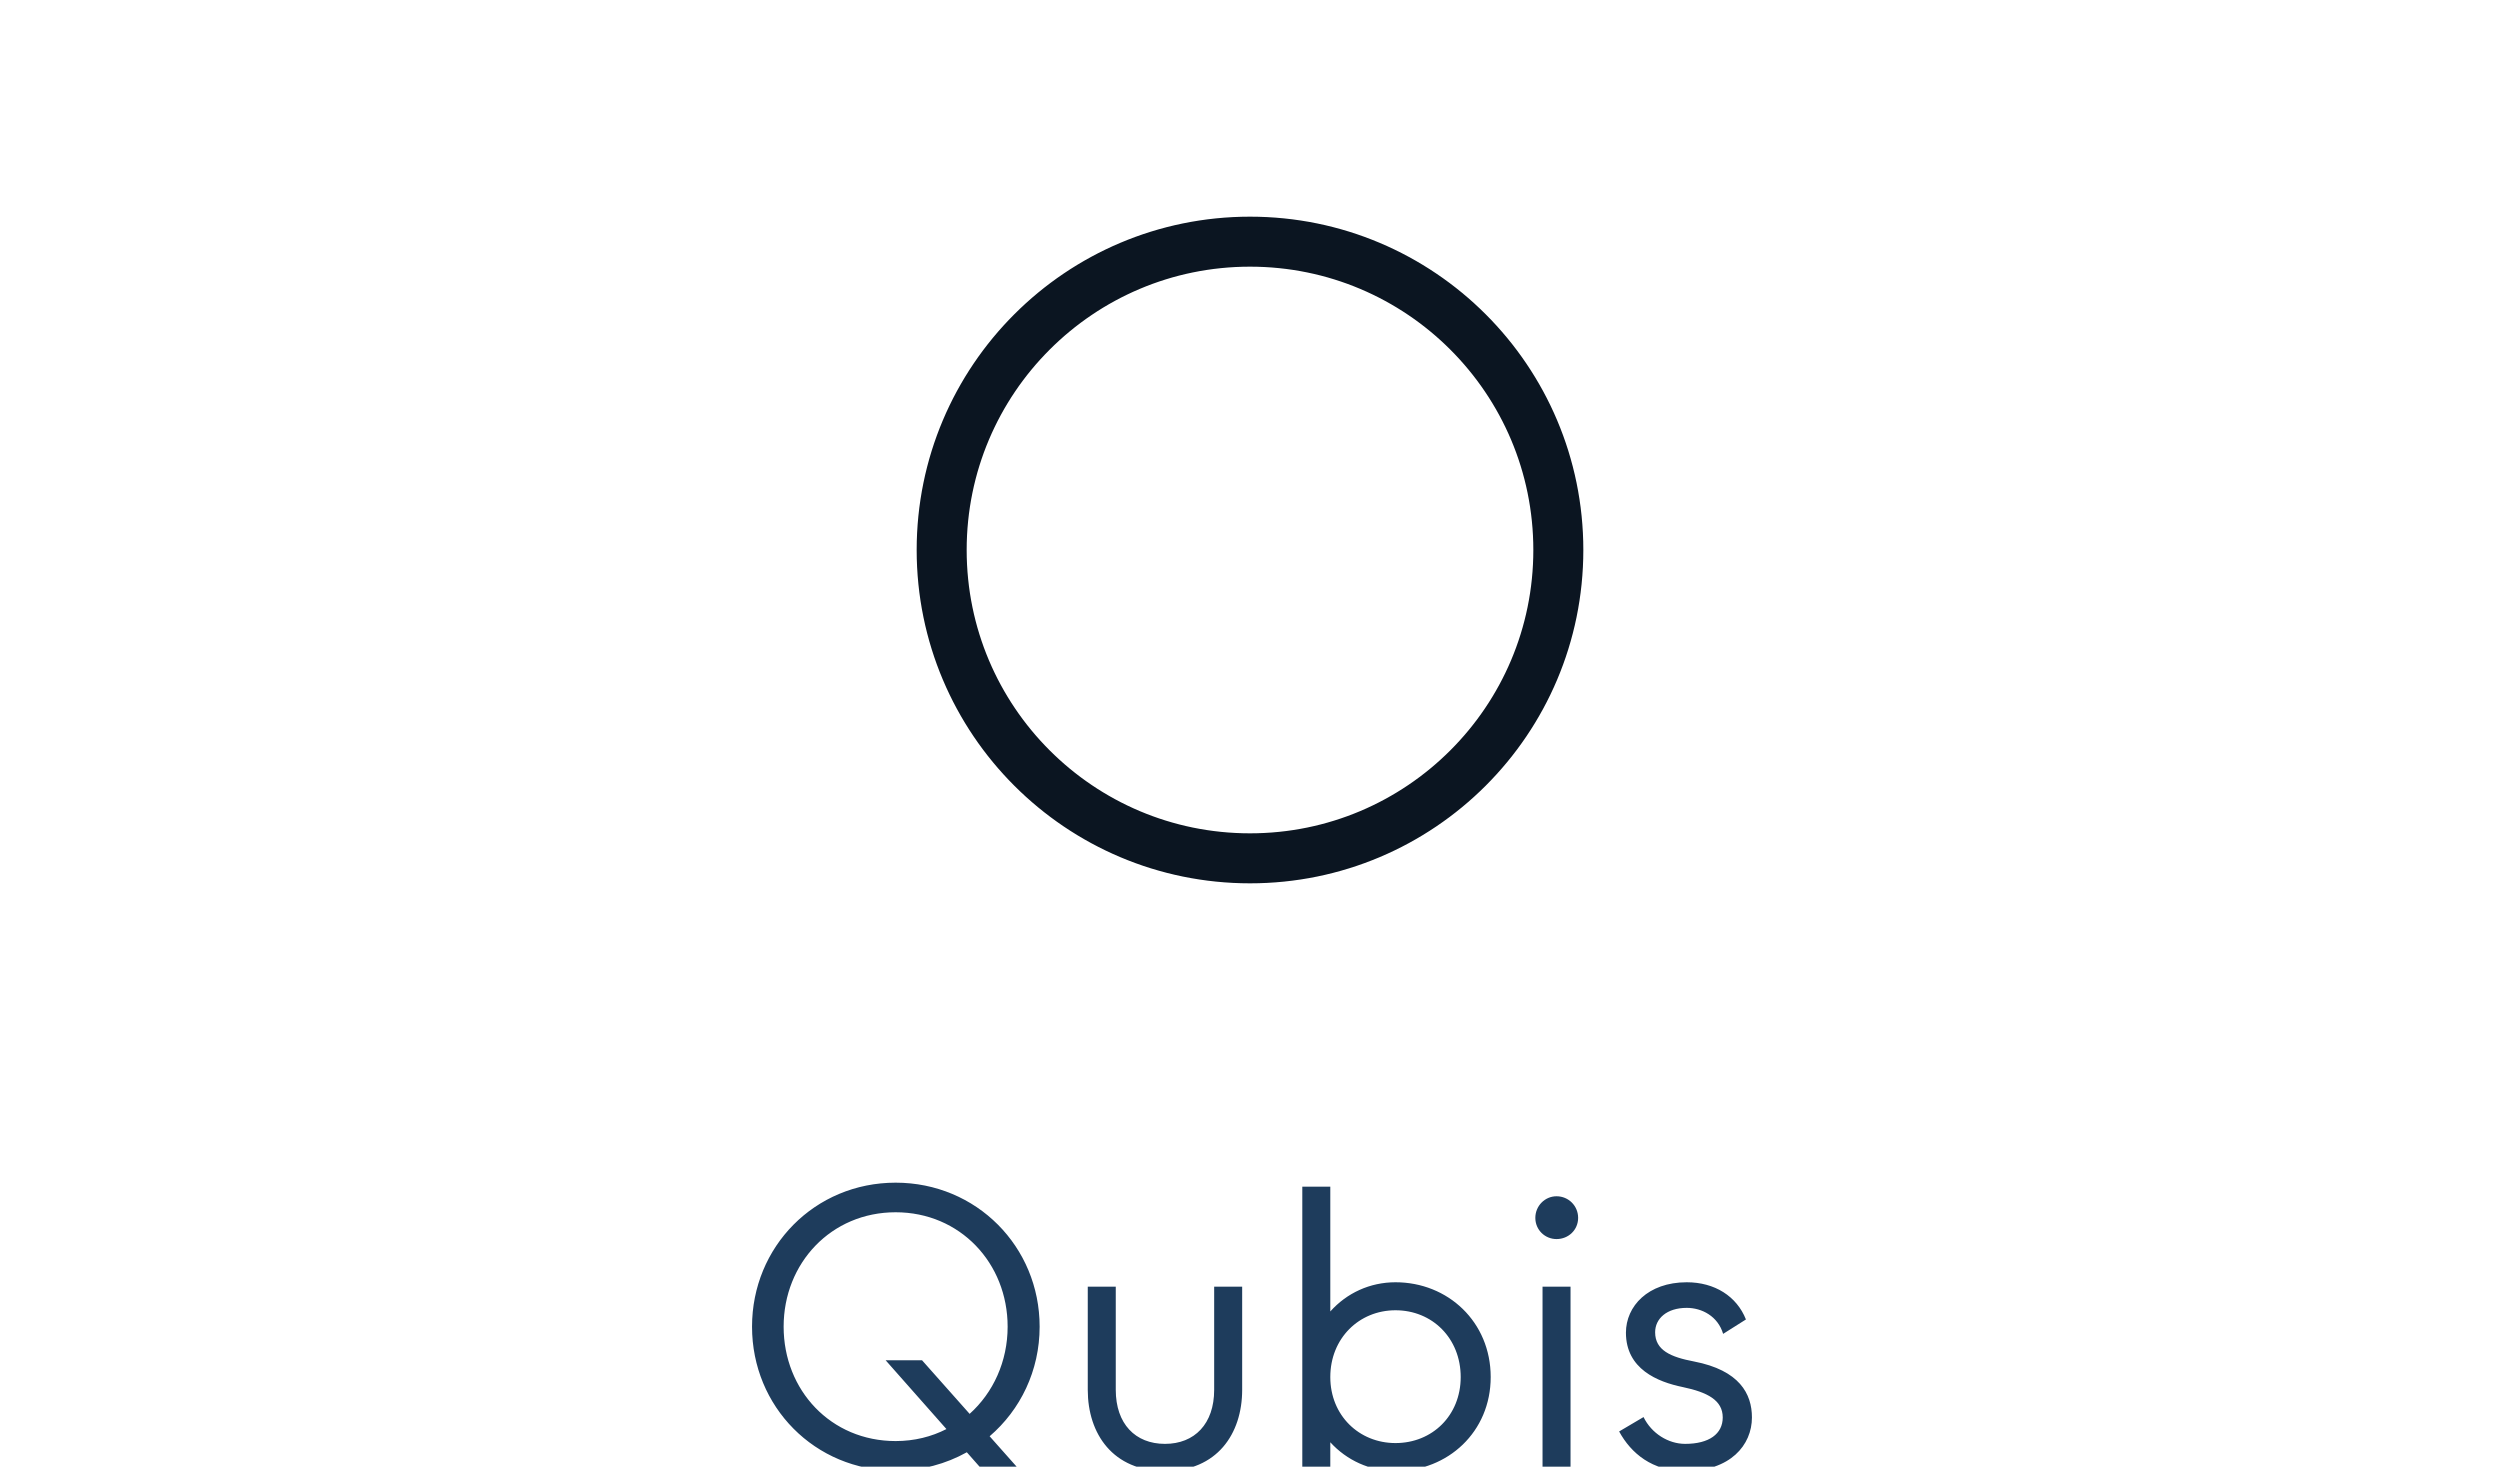 <svg viewBox="0 0 75 44" fill="none" xmlns="http://www.w3.org/2000/svg">
<circle cx="37.5" cy="16.5" r="9.25" stroke="#0B1521" stroke-width="1.5"/>
<path d="M31.189 39.8C31.189 41.12 30.613 42.296 29.689 43.088L31.021 44.588H29.905L29.005 43.568C28.381 43.916 27.649 44.12 26.869 44.12C24.445 44.12 22.561 42.2 22.561 39.8C22.561 37.4 24.445 35.48 26.869 35.48C29.293 35.48 31.189 37.4 31.189 39.8ZM26.869 43.232C27.433 43.232 27.949 43.1 28.393 42.872L26.569 40.808H27.661L29.089 42.416C29.797 41.78 30.229 40.844 30.229 39.8C30.229 37.892 28.801 36.368 26.869 36.368C24.937 36.368 23.509 37.892 23.509 39.8C23.509 41.708 24.925 43.232 26.869 43.232ZM34.949 44.132C33.389 44.132 32.633 43.016 32.633 41.696V38.6H33.473V41.696C33.473 42.716 34.061 43.316 34.949 43.316C35.837 43.316 36.425 42.716 36.425 41.696V38.6H37.265V41.696C37.265 43.016 36.509 44.132 34.949 44.132ZM41.865 38.468C43.437 38.468 44.721 39.656 44.721 41.312C44.721 42.956 43.437 44.132 41.865 44.132C41.097 44.132 40.401 43.808 39.909 43.268V44H39.069V35.6H39.909V39.344C40.401 38.792 41.097 38.468 41.865 38.468ZM41.865 43.292C42.969 43.292 43.821 42.464 43.821 41.312C43.821 40.148 42.969 39.308 41.865 39.308C40.773 39.308 39.909 40.148 39.909 41.312C39.909 42.464 40.773 43.292 41.865 43.292ZM46.696 37.172C46.348 37.172 46.06 36.896 46.06 36.536C46.06 36.176 46.348 35.888 46.696 35.888C47.056 35.888 47.344 36.176 47.344 36.536C47.344 36.896 47.056 37.172 46.696 37.172ZM47.116 44H46.276V38.6H47.116V44ZM50.554 44.132C49.57 44.132 48.934 43.604 48.574 42.944L49.306 42.512C49.546 43.004 50.05 43.316 50.554 43.316C51.274 43.316 51.682 43.016 51.682 42.524C51.682 42.008 51.226 41.768 50.482 41.612C49.726 41.456 48.778 41.072 48.778 39.98C48.778 39.188 49.438 38.468 50.602 38.468C51.442 38.468 52.102 38.888 52.378 39.584L51.694 40.016C51.538 39.488 51.058 39.236 50.602 39.236C50.002 39.236 49.654 39.56 49.654 39.968C49.654 40.508 50.122 40.712 50.818 40.844C52.186 41.108 52.558 41.816 52.558 42.524C52.558 43.352 51.91 44.132 50.554 44.132Z" fill="#1E3C5C"/>
</svg>
